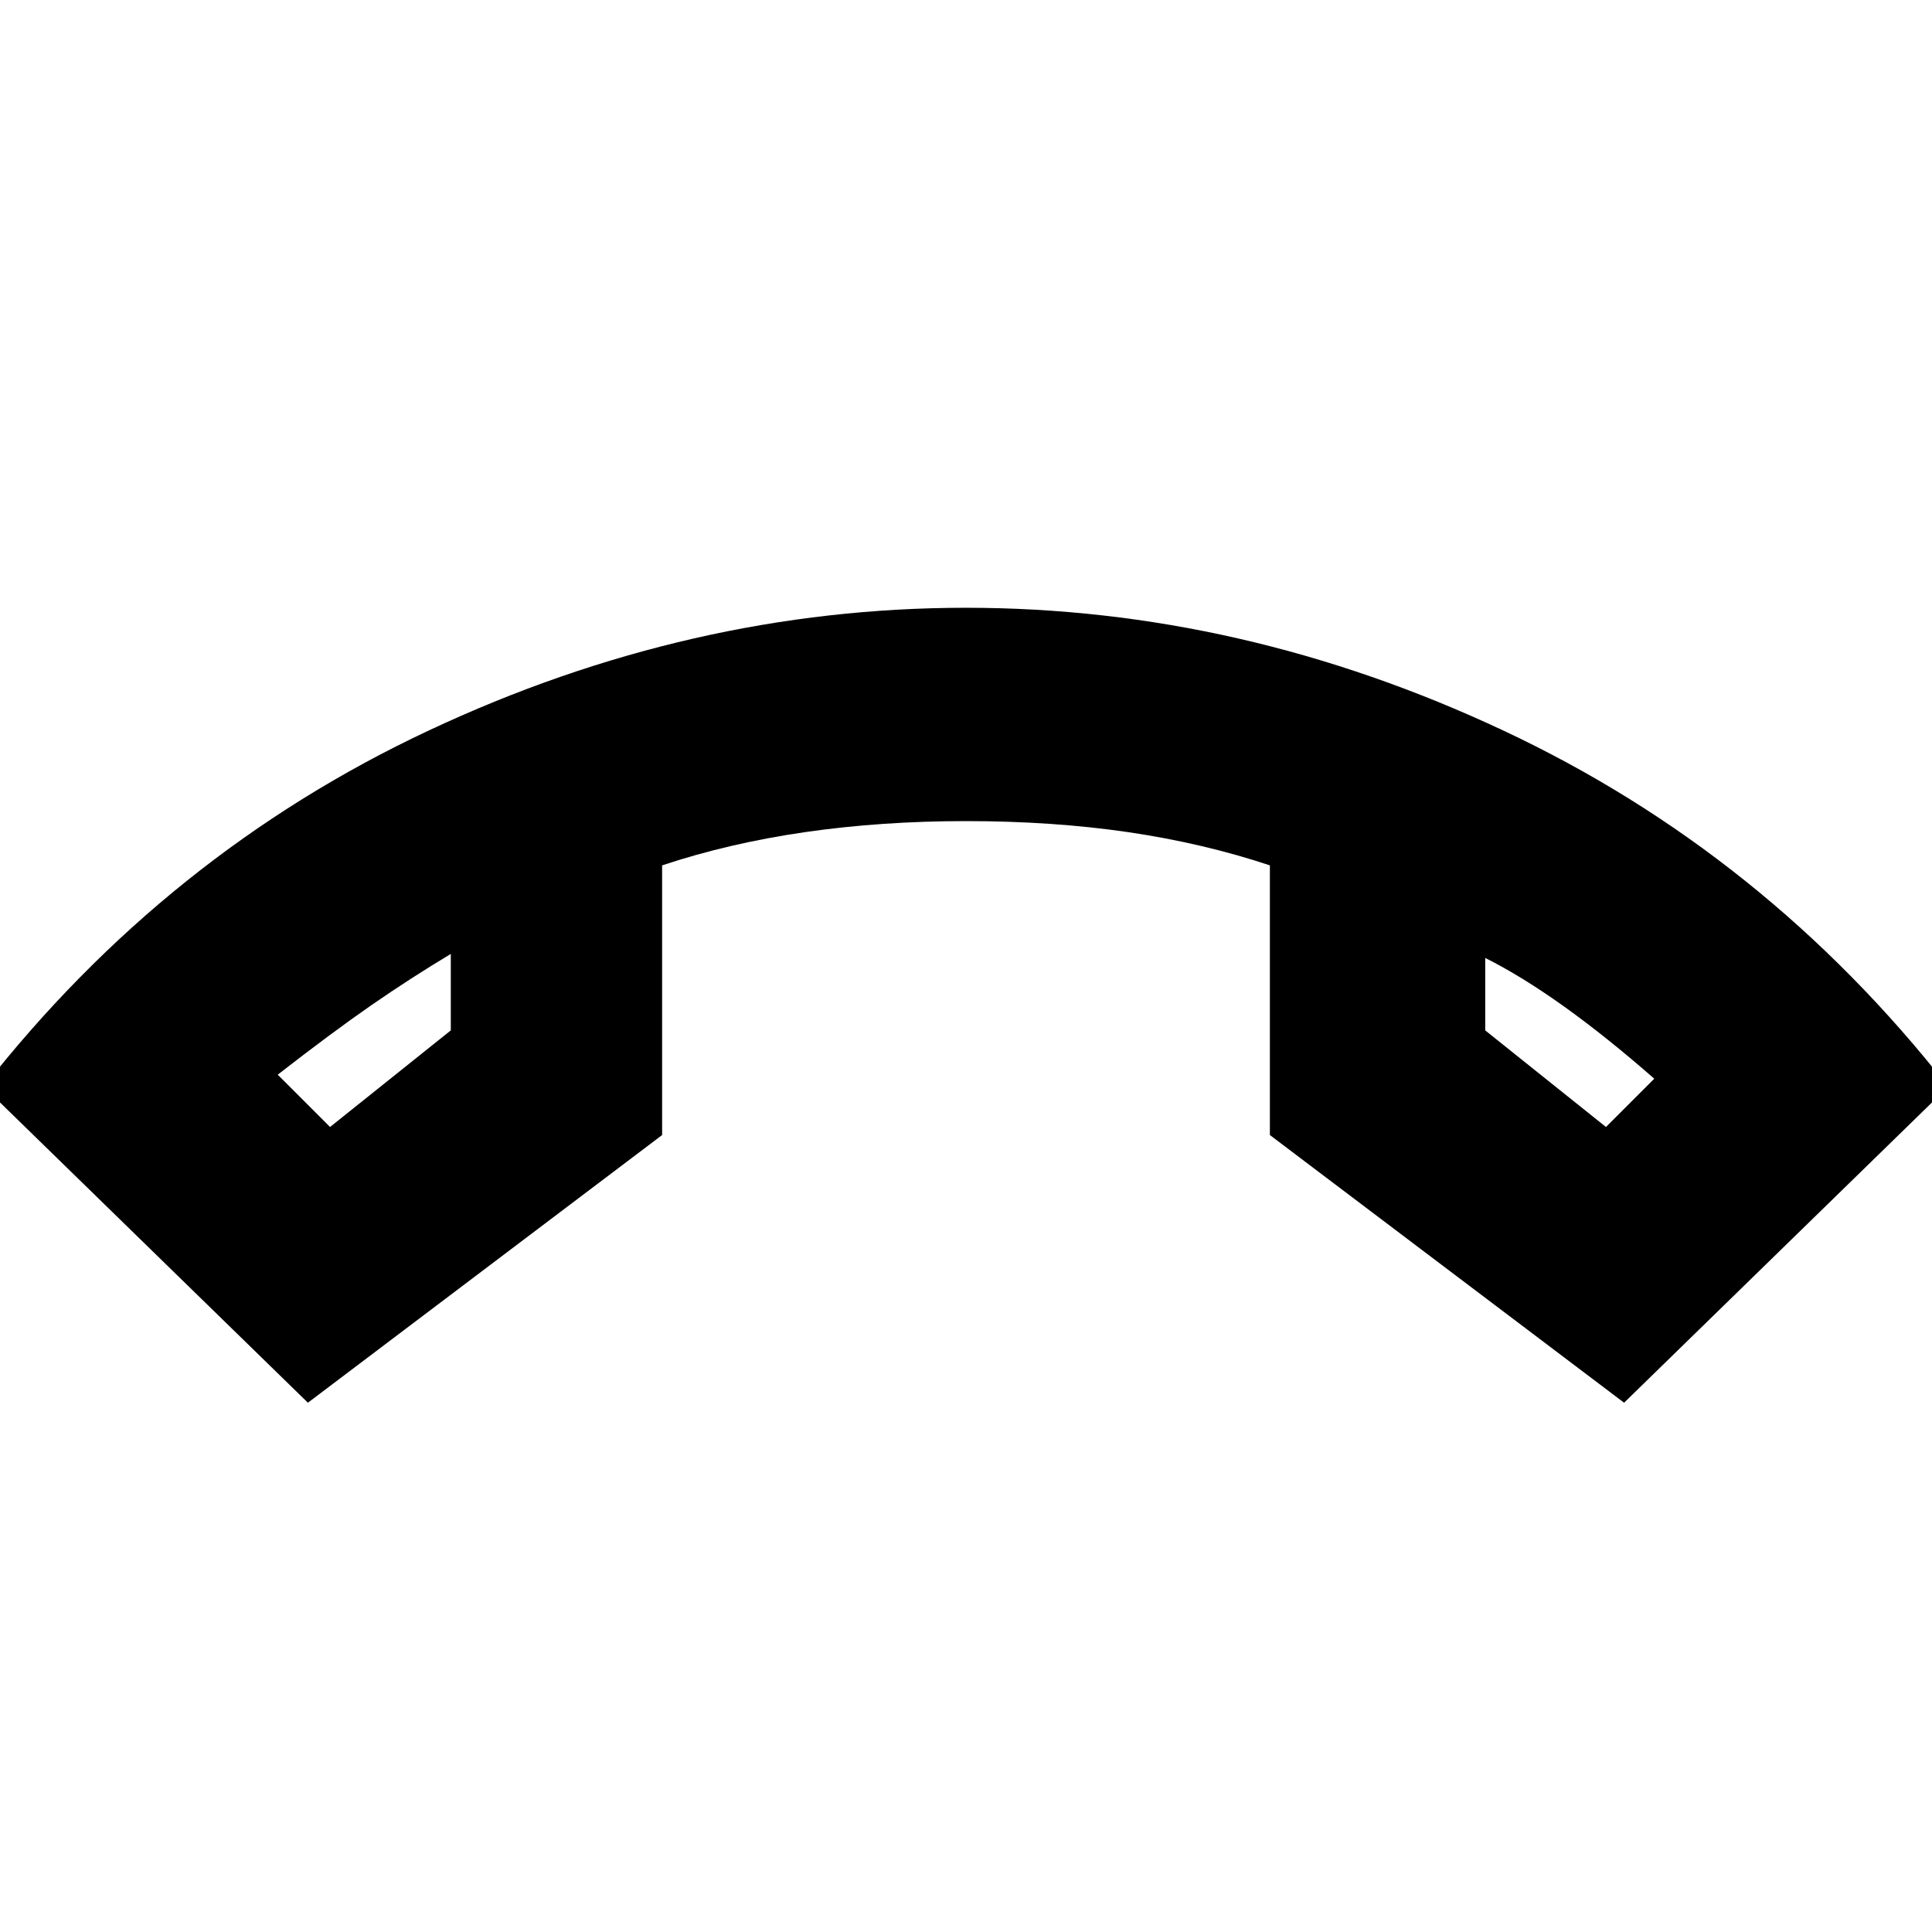 <svg xmlns="http://www.w3.org/2000/svg" height="24" width="24"><path d="M4.1 14 5.6 12.8V11.85Q5.1 12.15 4.613 12.487Q4.125 12.825 3.45 13.35ZM19.95 14 20.55 13.4Q19.95 12.875 19.425 12.5Q18.9 12.125 18.45 11.9V12.8ZM18.45 11.9Q18.45 11.9 18.45 11.9Q18.45 11.9 18.45 11.9ZM5.6 11.85Q5.6 11.85 5.6 11.85Q5.6 11.85 5.6 11.85ZM3.825 17.425 -0.2 13.5Q2.075 10.6 5.325 9.075Q8.575 7.55 12 7.55Q15.425 7.55 18.675 9.075Q21.925 10.6 24.2 13.5L20.175 17.425L15.775 14.1V10.75Q14.95 10.475 14.013 10.337Q13.075 10.2 12 10.2Q10.95 10.2 10 10.337Q9.05 10.475 8.225 10.75V14.1Z"/></svg>